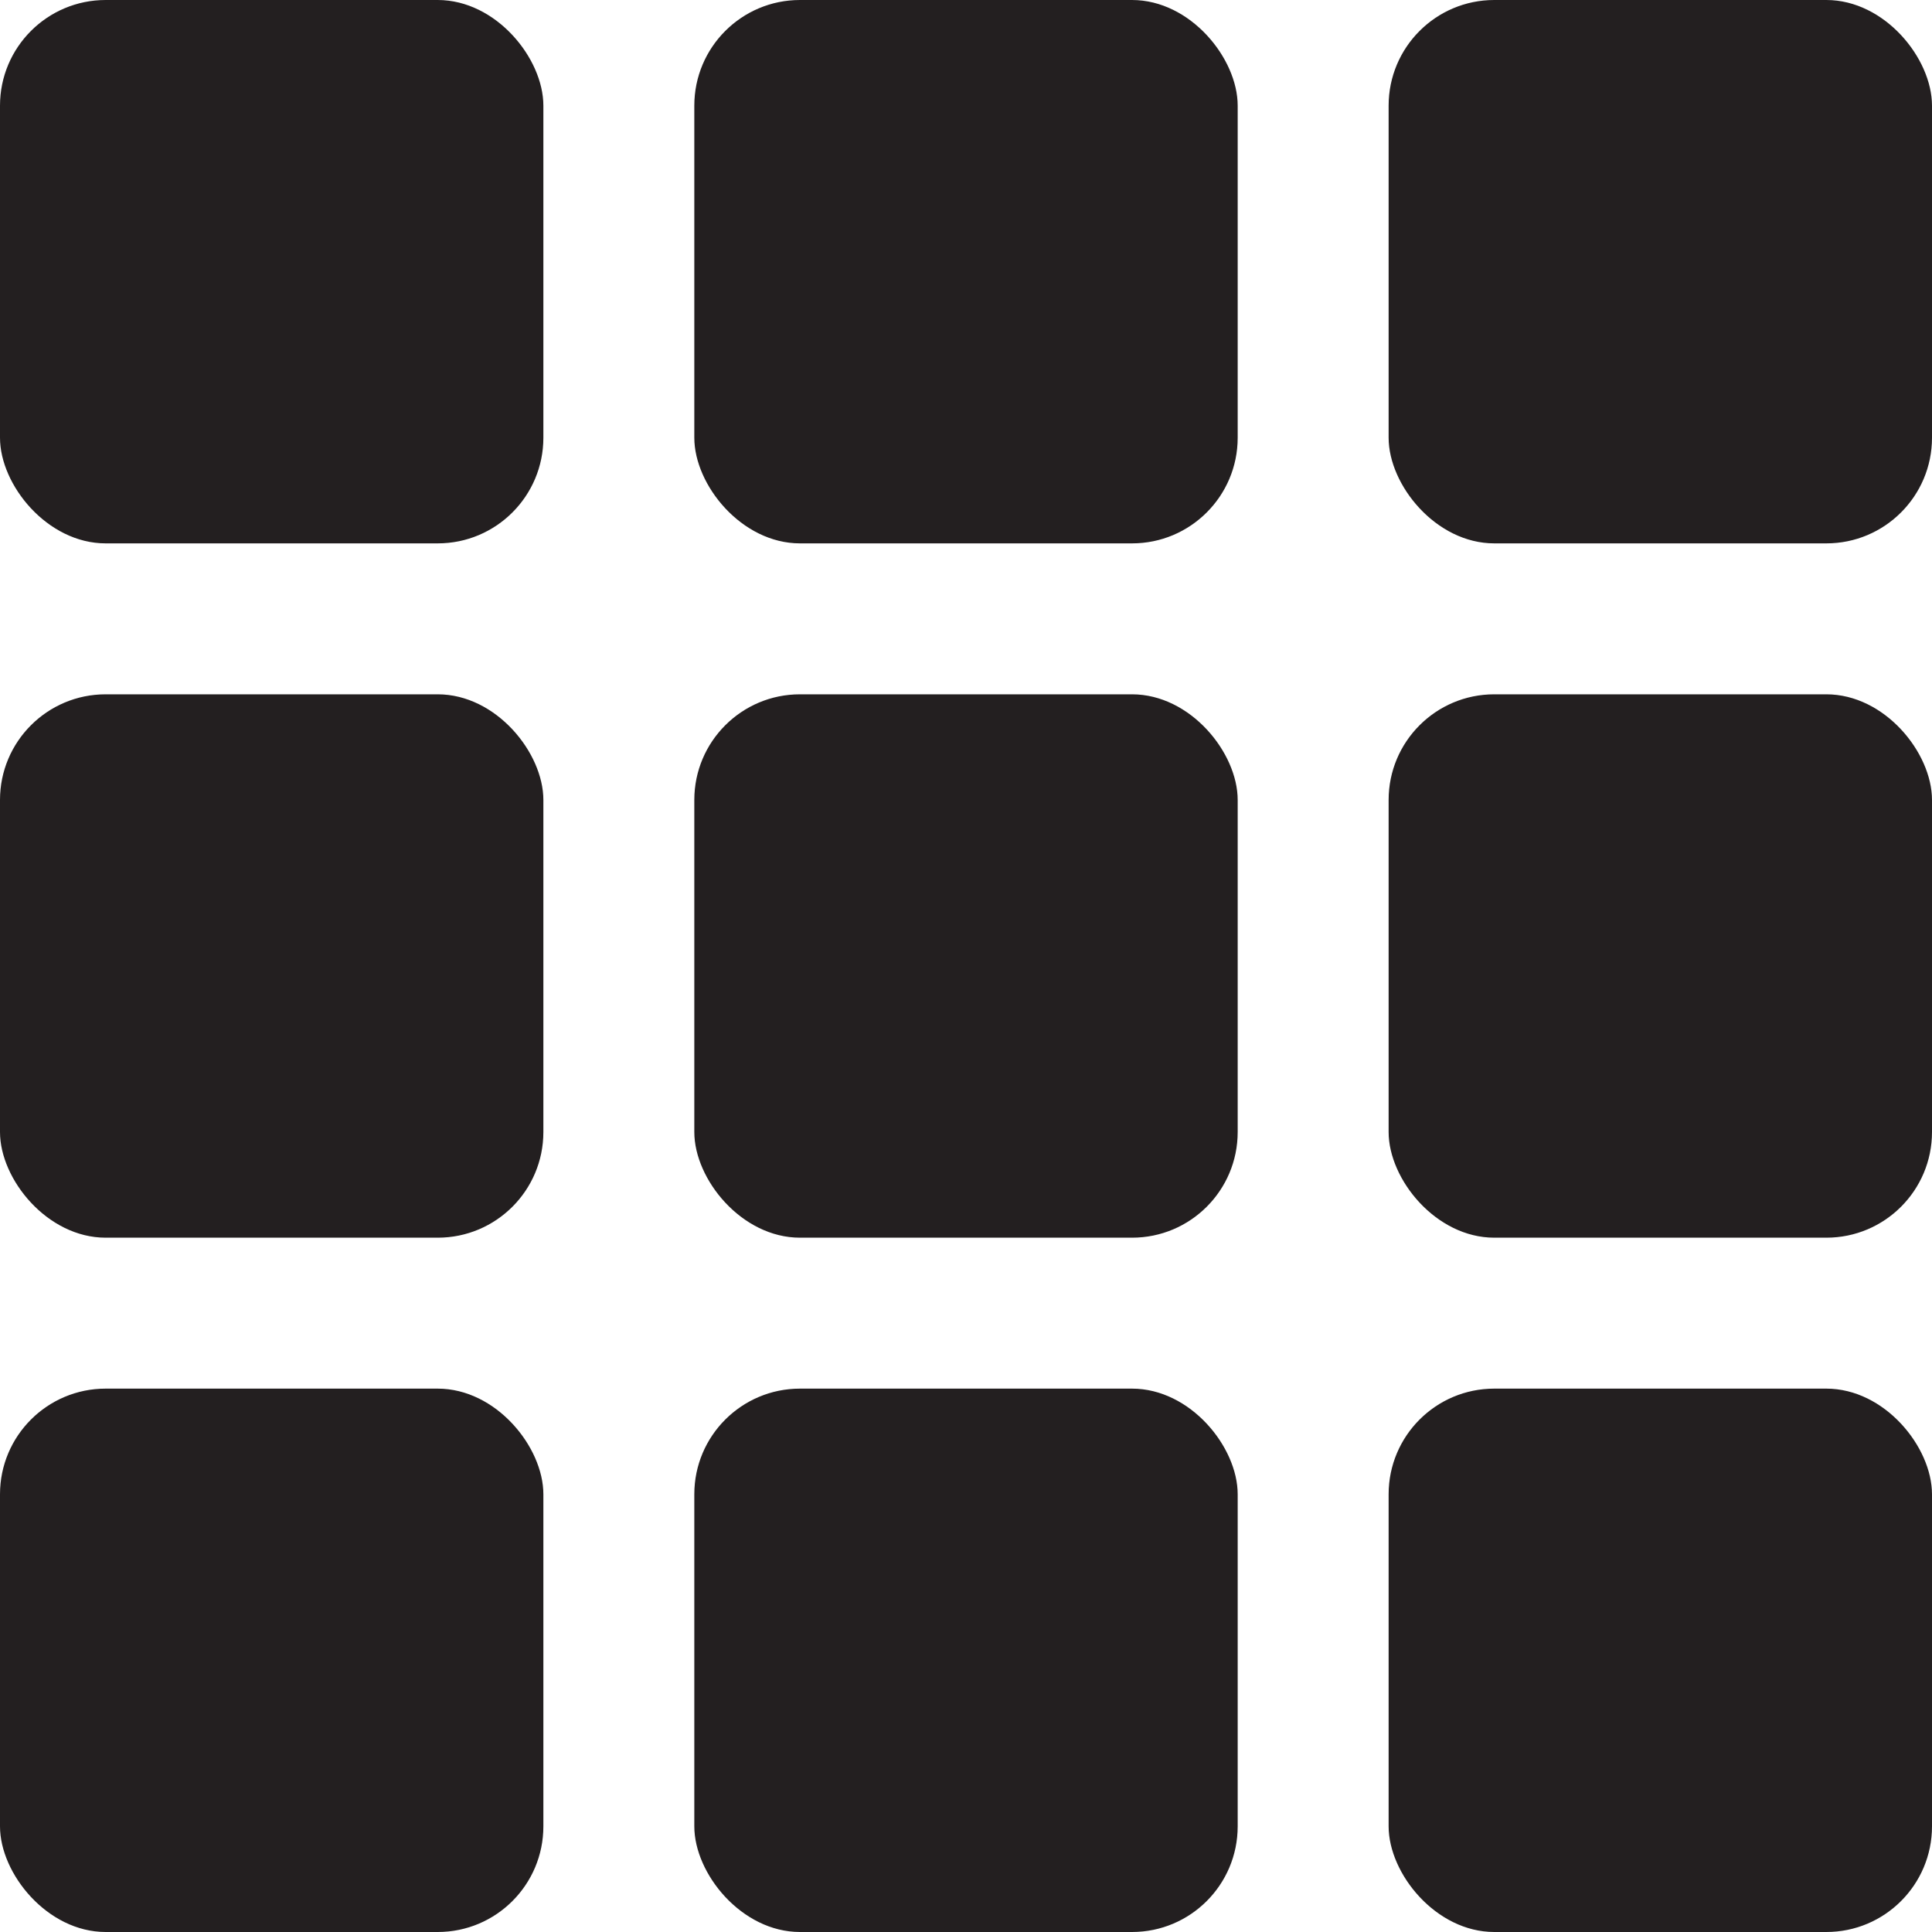<?xml version="1.0" encoding="UTF-8"?><svg id="a" xmlns="http://www.w3.org/2000/svg" viewBox="0 0 16 16"><rect y="0" width="4.5" height="4.5" rx=".875" ry=".875" style="fill:#231f20;"/><rect x="11.5" y="0" width="4.5" height="4.5" rx=".875" ry=".875" style="fill:#231f20;"/><rect x="5.75" y="0" width="4.5" height="4.5" rx=".875" ry=".875" style="fill:#231f20;"/><rect y="11.5" width="4.5" height="4.5" rx=".875" ry=".875" style="fill:#231f20;"/><rect x="11.5" y="11.5" width="4.5" height="4.5" rx=".875" ry=".875" style="fill:#231f20;"/><rect x="5.75" y="11.5" width="4.5" height="4.5" rx=".875" ry=".875" style="fill:#231f20;"/><rect y="5.75" width="4.5" height="4.5" rx=".875" ry=".875" style="fill:#231f20;"/><rect x="11.5" y="5.75" width="4.5" height="4.5" rx=".875" ry=".875" style="fill:#231f20;"/><rect x="5.75" y="5.75" width="4.5" height="4.5" rx=".875" ry=".875" style="fill:#231f20;"/></svg>